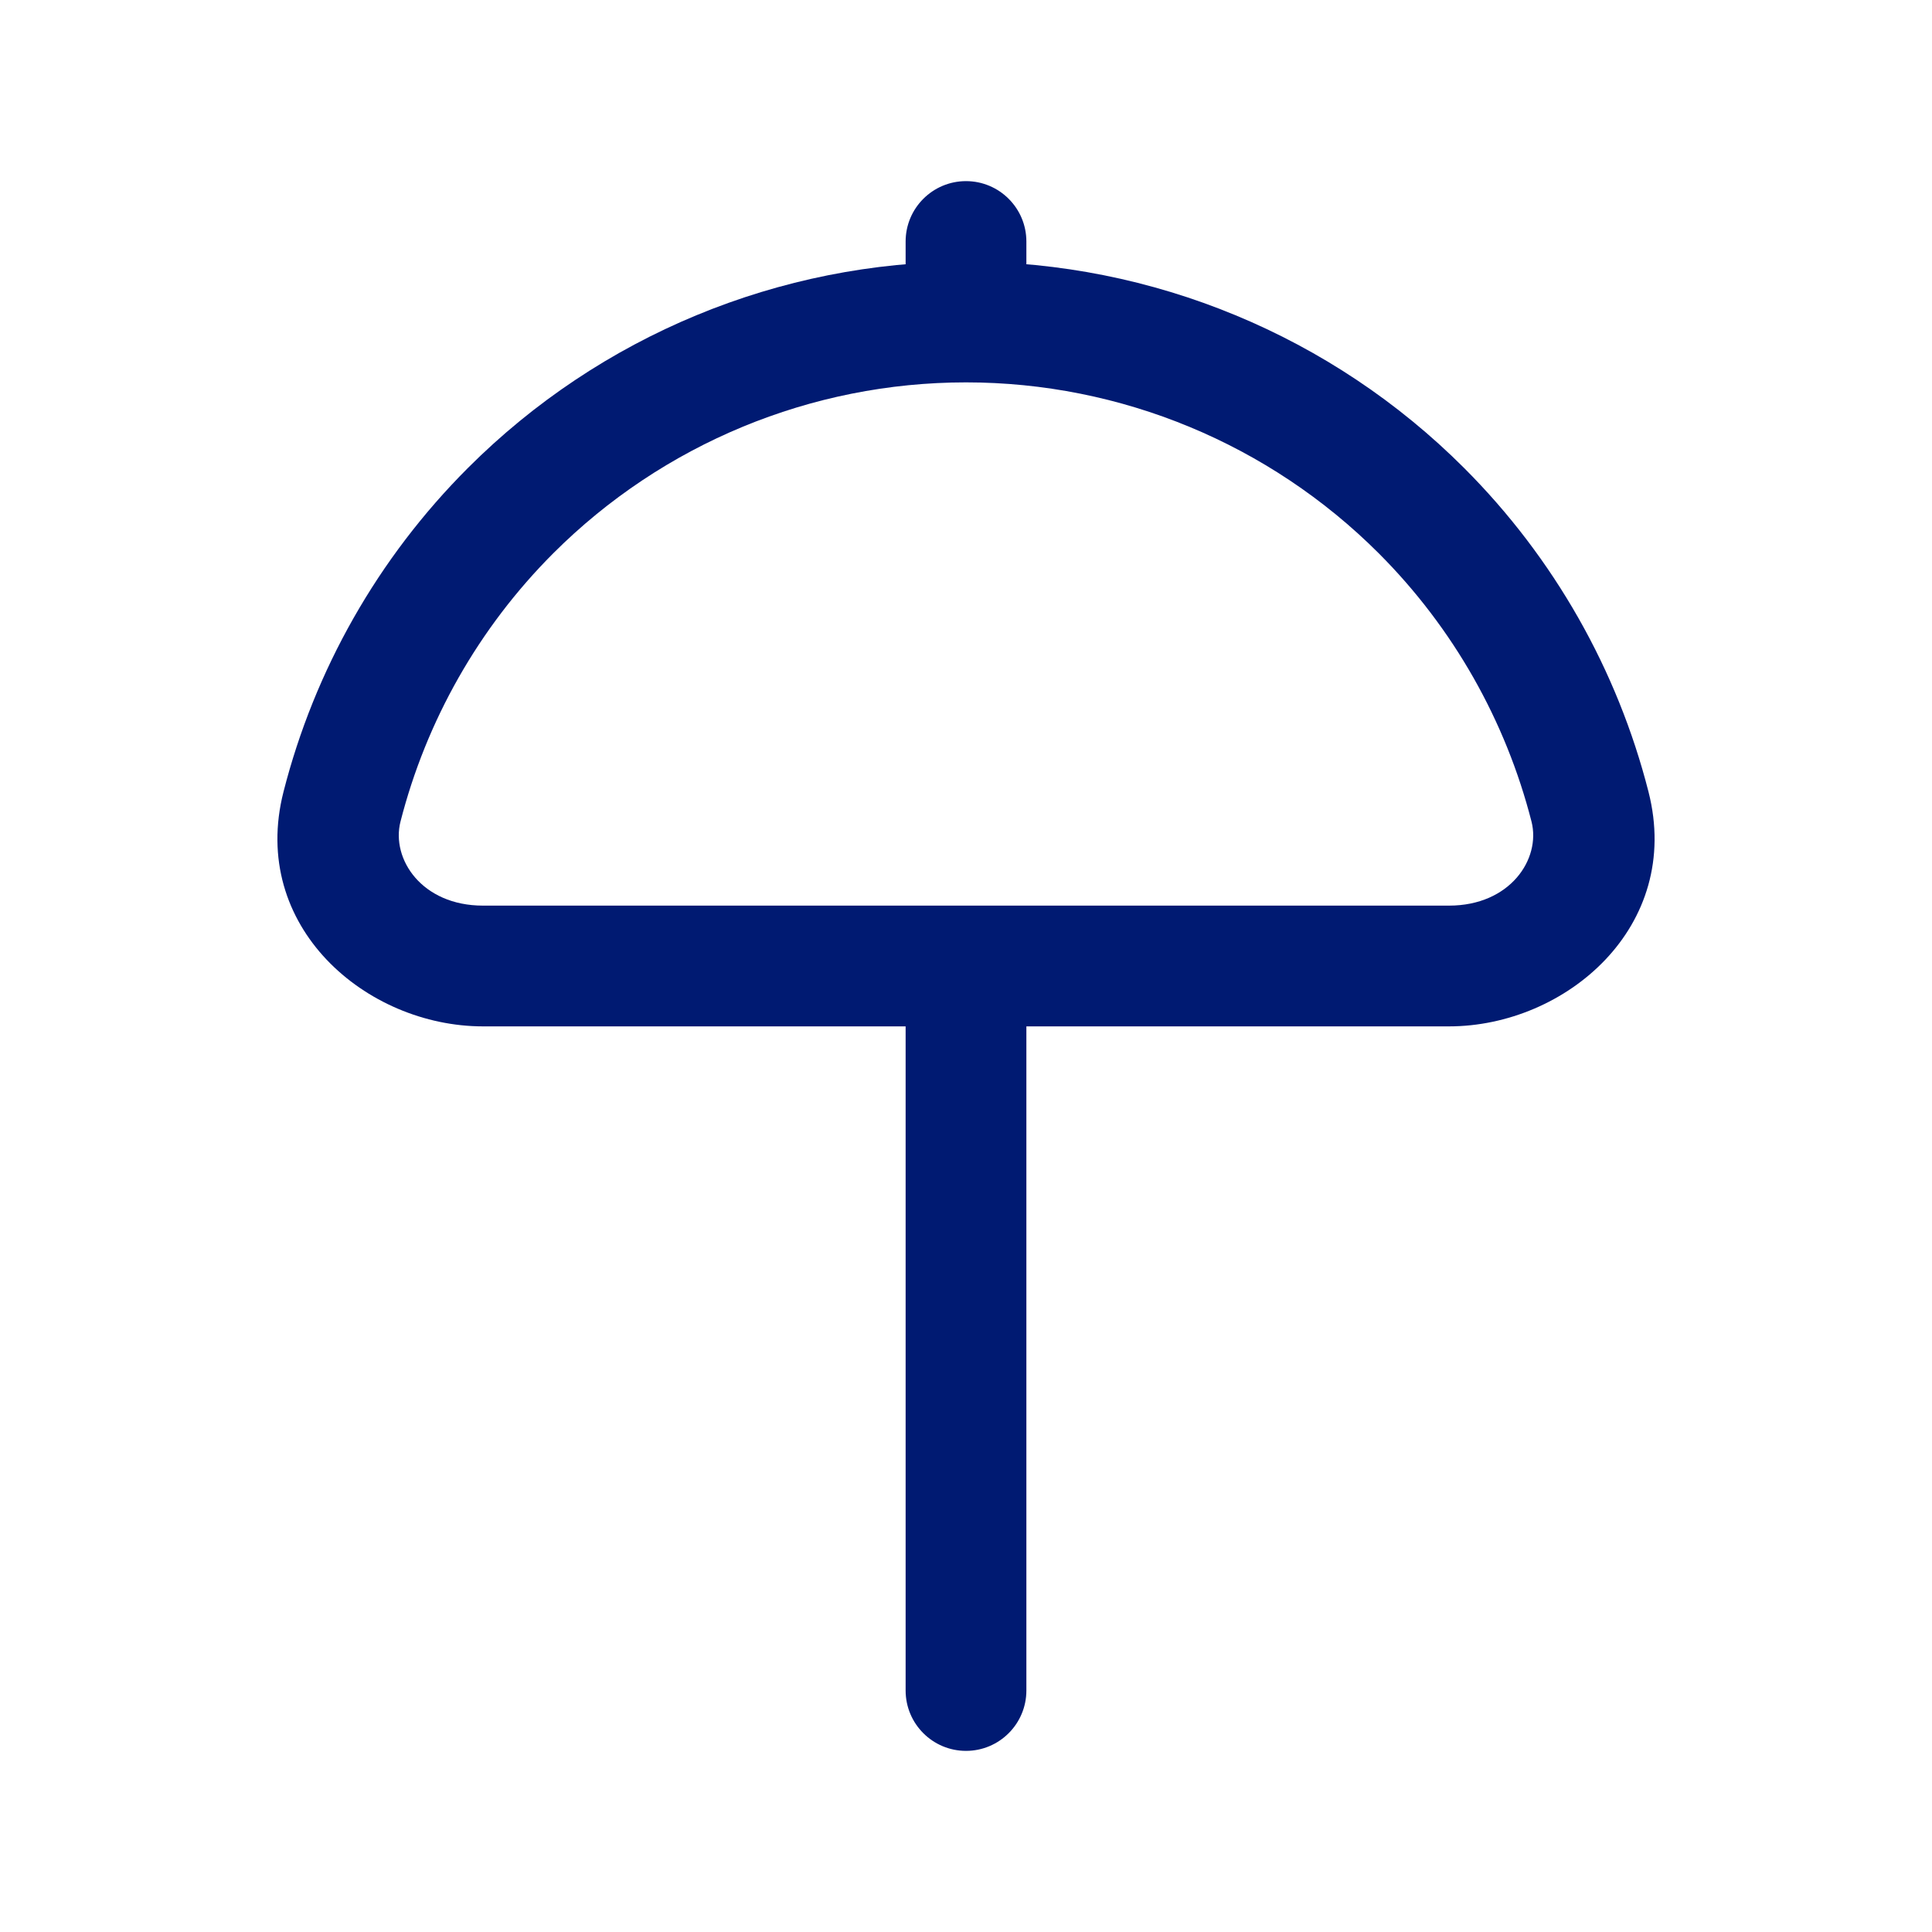 <svg width="24" height="24" viewBox="0 0 24 24" fill="none" xmlns="http://www.w3.org/2000/svg">
<path d="M11.25 21C11.25 21.414 11.586 21.75 12 21.75C12.414 21.75 12.75 21.414 12.75 21H11.25ZM17.657 6.343L17.127 6.873L17.657 6.343ZM6.343 6.343L5.813 5.813L6.343 6.343ZM4.249 10.021L3.522 9.835L4.249 10.021ZM6 12L6 11.25L6 12ZM19.751 10.021L20.478 9.835L19.751 10.021ZM12.75 3C12.75 2.586 12.414 2.25 12 2.25C11.586 2.25 11.25 2.586 11.25 3L12.75 3ZM11.25 12V21H12.75V12H11.25ZM20.478 9.835C20.093 8.326 19.307 6.933 18.187 5.813L17.127 6.873C18.055 7.802 18.705 8.956 19.025 10.206L20.478 9.835ZM18.187 5.813C16.546 4.172 14.321 3.25 12 3.25V4.75C13.923 4.75 15.767 5.514 17.127 6.873L18.187 5.813ZM12 3.25C9.679 3.25 7.454 4.172 5.813 5.813L6.873 6.873C8.233 5.514 10.077 4.75 12 4.75V3.25ZM5.813 5.813C4.693 6.933 3.907 8.326 3.522 9.835L4.975 10.206C5.295 8.956 5.945 7.802 6.873 6.873L5.813 5.813ZM6 12.75L12 12.75V11.25L6 11.25L6 12.75ZM12 12.75H18V11.25H12V12.75ZM3.522 9.835C3.094 11.511 4.551 12.75 6 12.75L6 11.25C5.24 11.25 4.857 10.671 4.975 10.206L3.522 9.835ZM19.025 10.206C19.143 10.671 18.76 11.25 18 11.25V12.75C19.449 12.75 20.906 11.511 20.478 9.835L19.025 10.206ZM11.25 3L11.25 4L12.75 4L12.75 3L11.25 3Z" fill="#001A72"/>
</svg>
